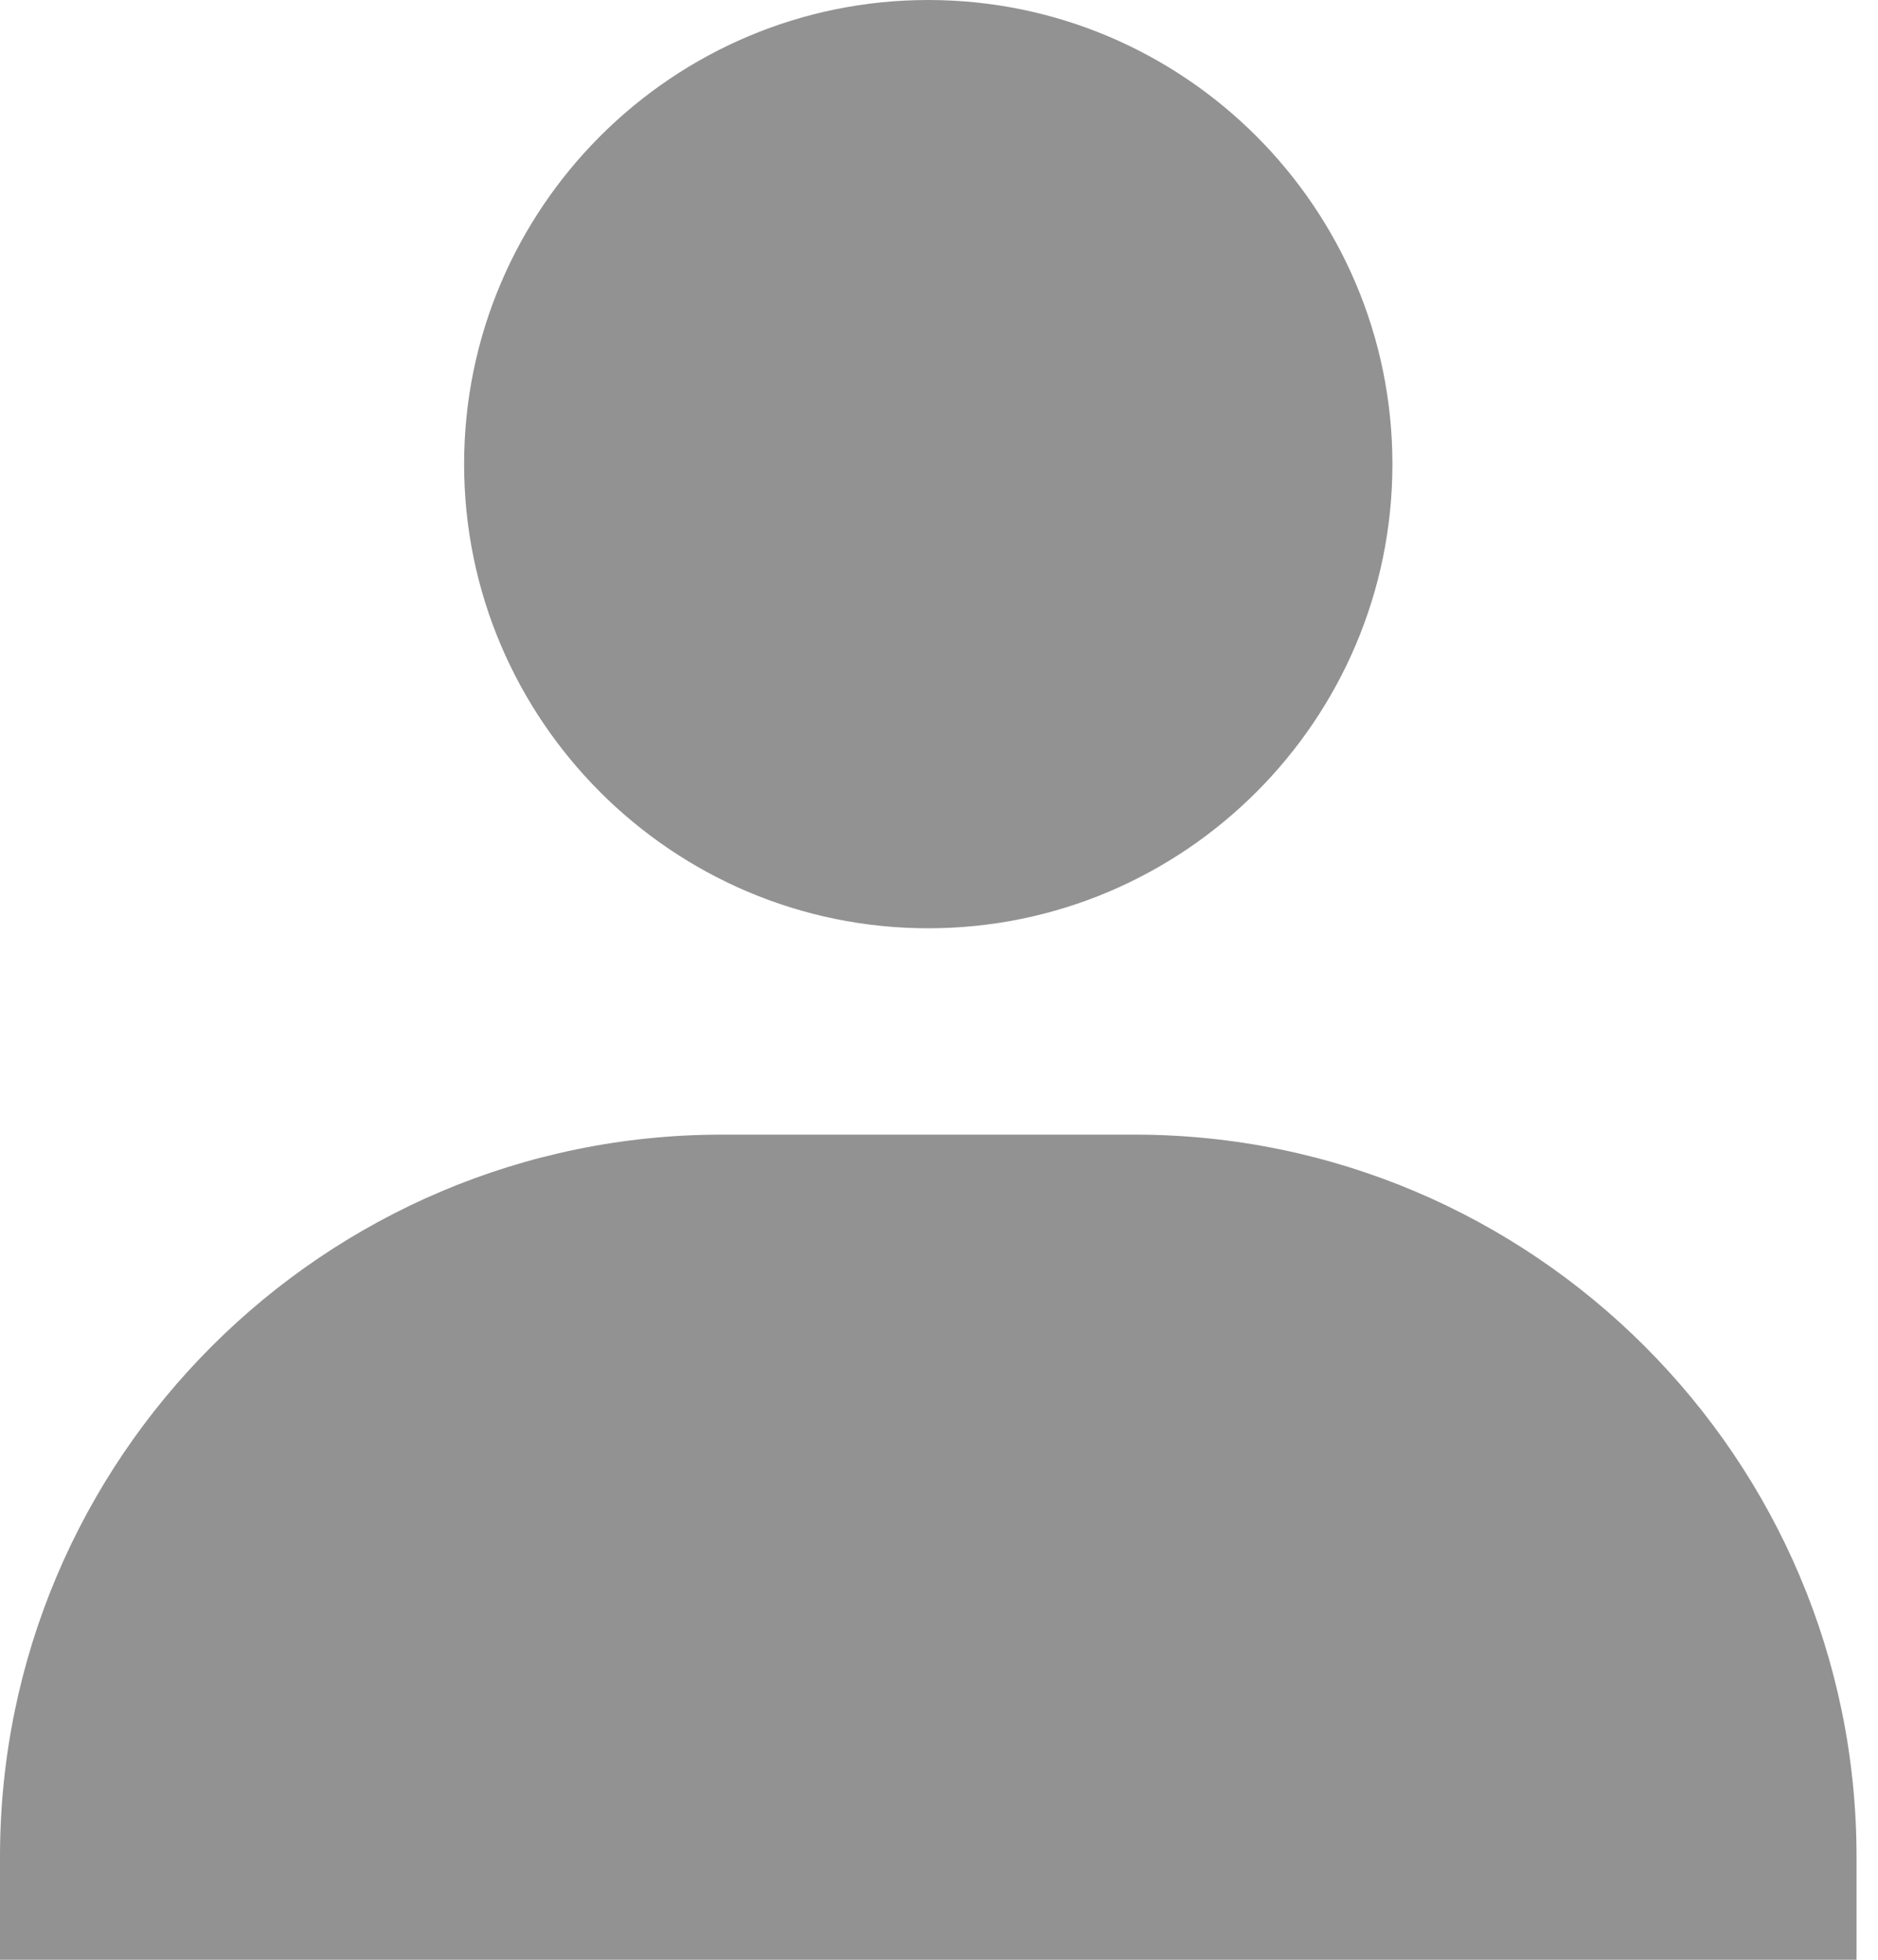 <svg width="23" height="24" viewBox="0 0 23 24" fill="none" xmlns="http://www.w3.org/2000/svg">
<path d="M5.684 5.684C5.684 8.818 8.235 11.368 11.368 11.368C14.502 11.368 17.053 8.818 17.053 5.684C17.053 2.55 14.502 0 11.368 0C8.235 0 5.684 2.55 5.684 5.684ZM21.474 24H22.737V22.737C22.737 17.862 18.769 13.895 13.895 13.895H8.842C3.966 13.895 0 17.862 0 22.737V24H21.474Z" fill="#929292"/>
</svg>
